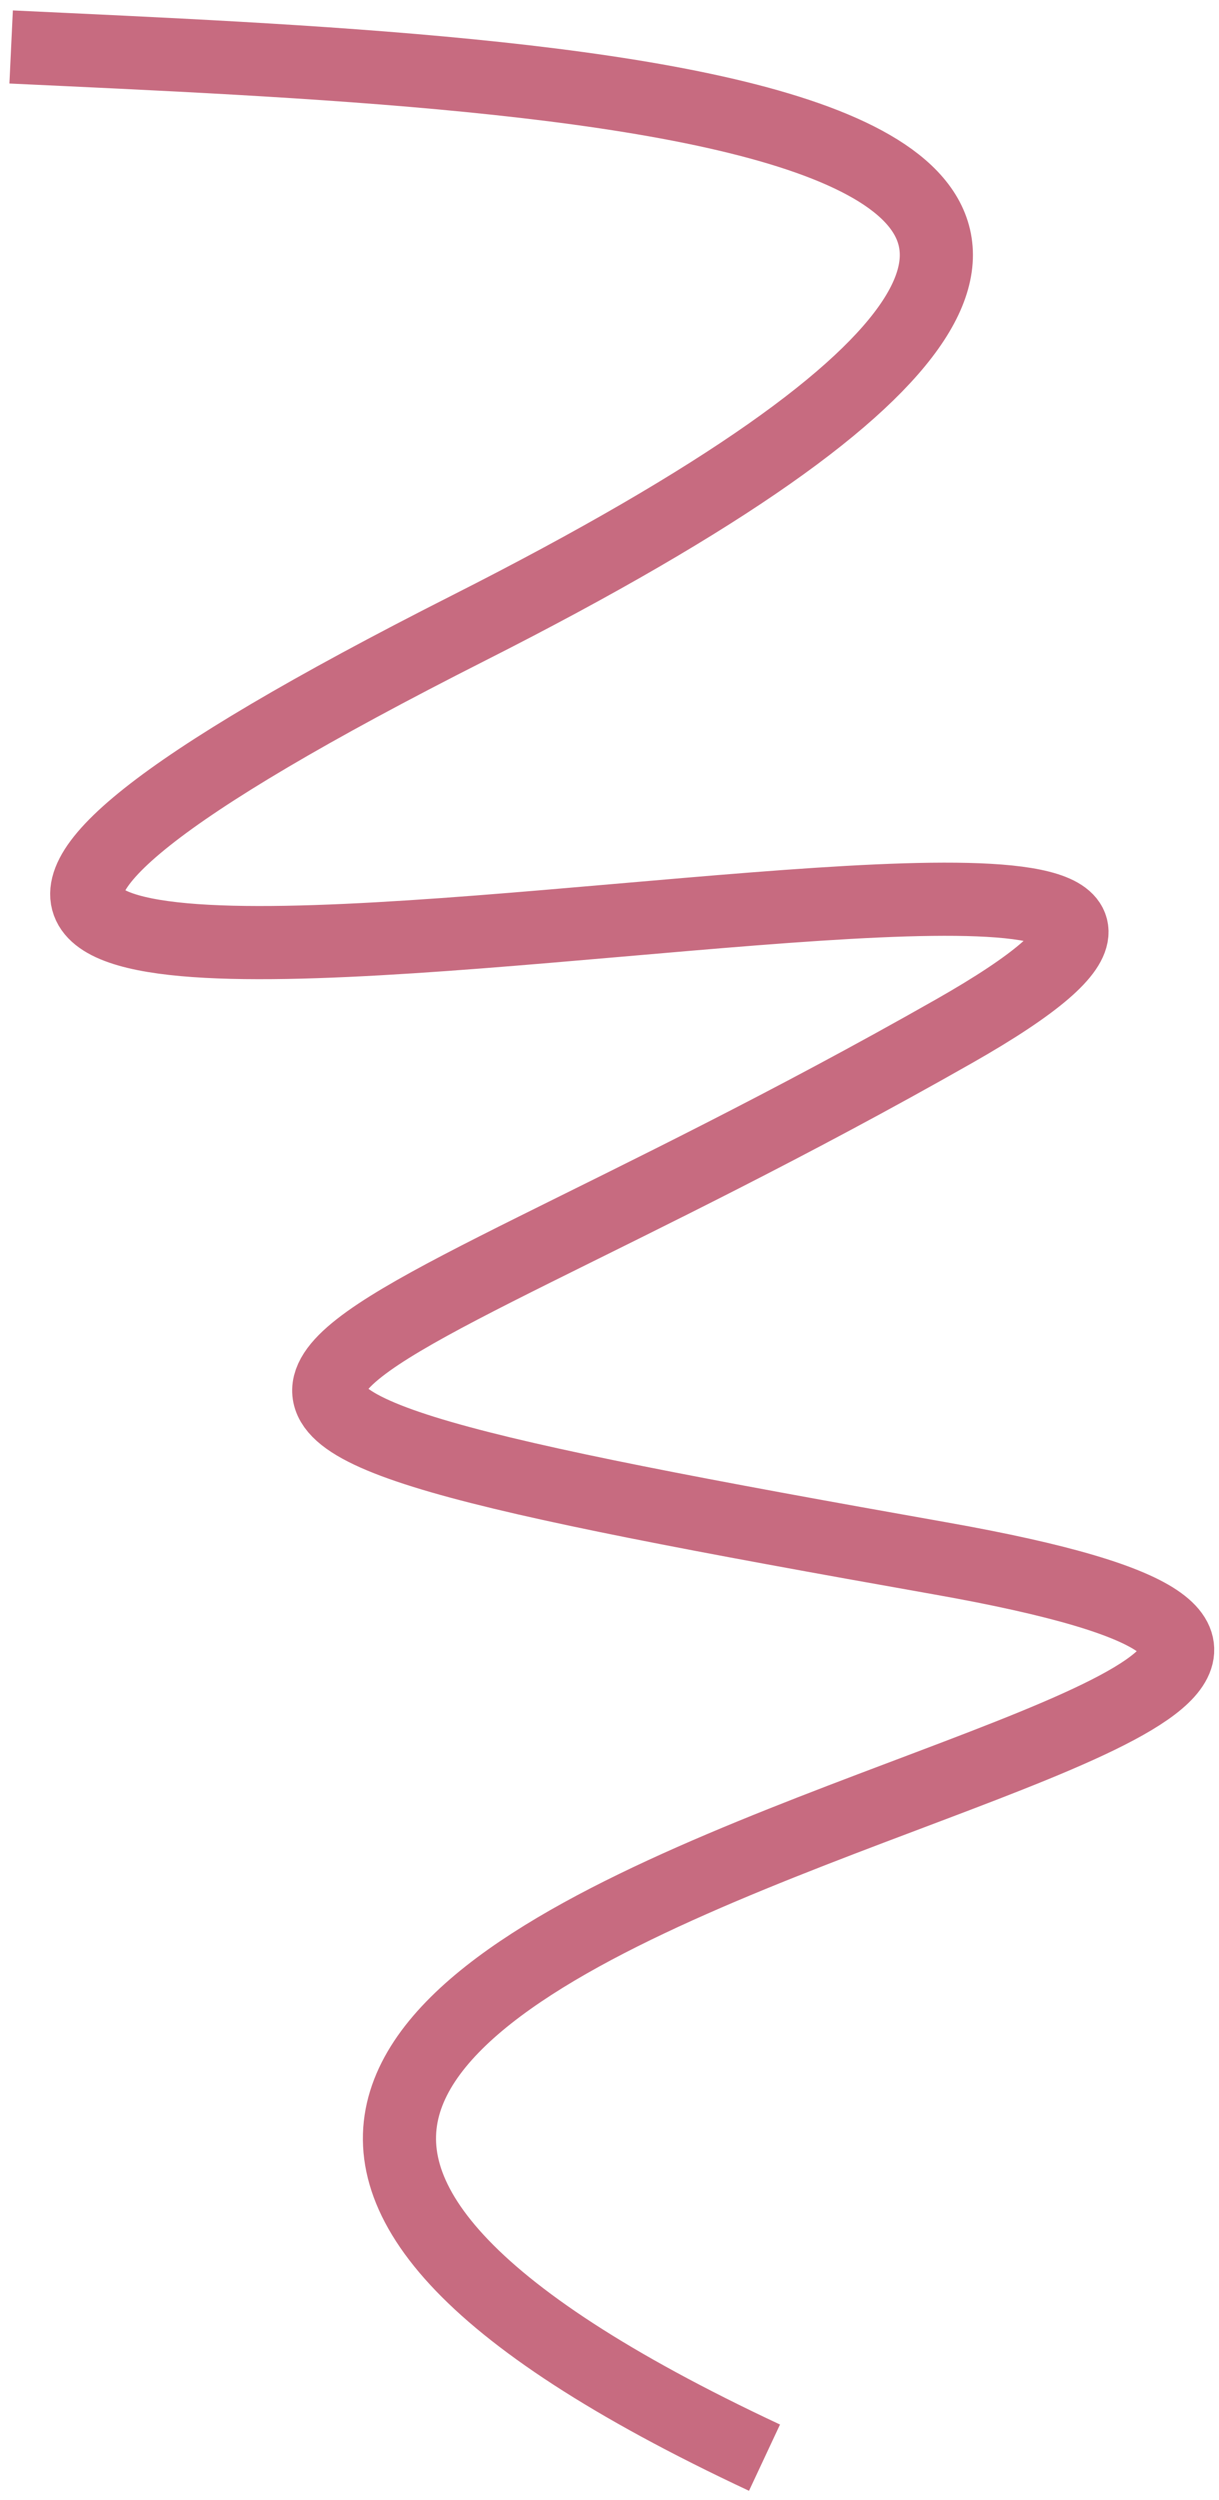 <svg width="100" height="205" viewBox="0 0 100 205" fill="none" xmlns="http://www.w3.org/2000/svg">
<path d="M0.914 3.852C47.867 6.064 123.143 8.632 38.489 51.472C-67.329 105.023 133.012 53.432 78.272 84.555C23.531 115.677 -2.108 113.739 77.142 127.787C156.393 141.835 -38.645 154.078 62.716 201.529" stroke="#C76B80" stroke-width="6"/>
</svg>
